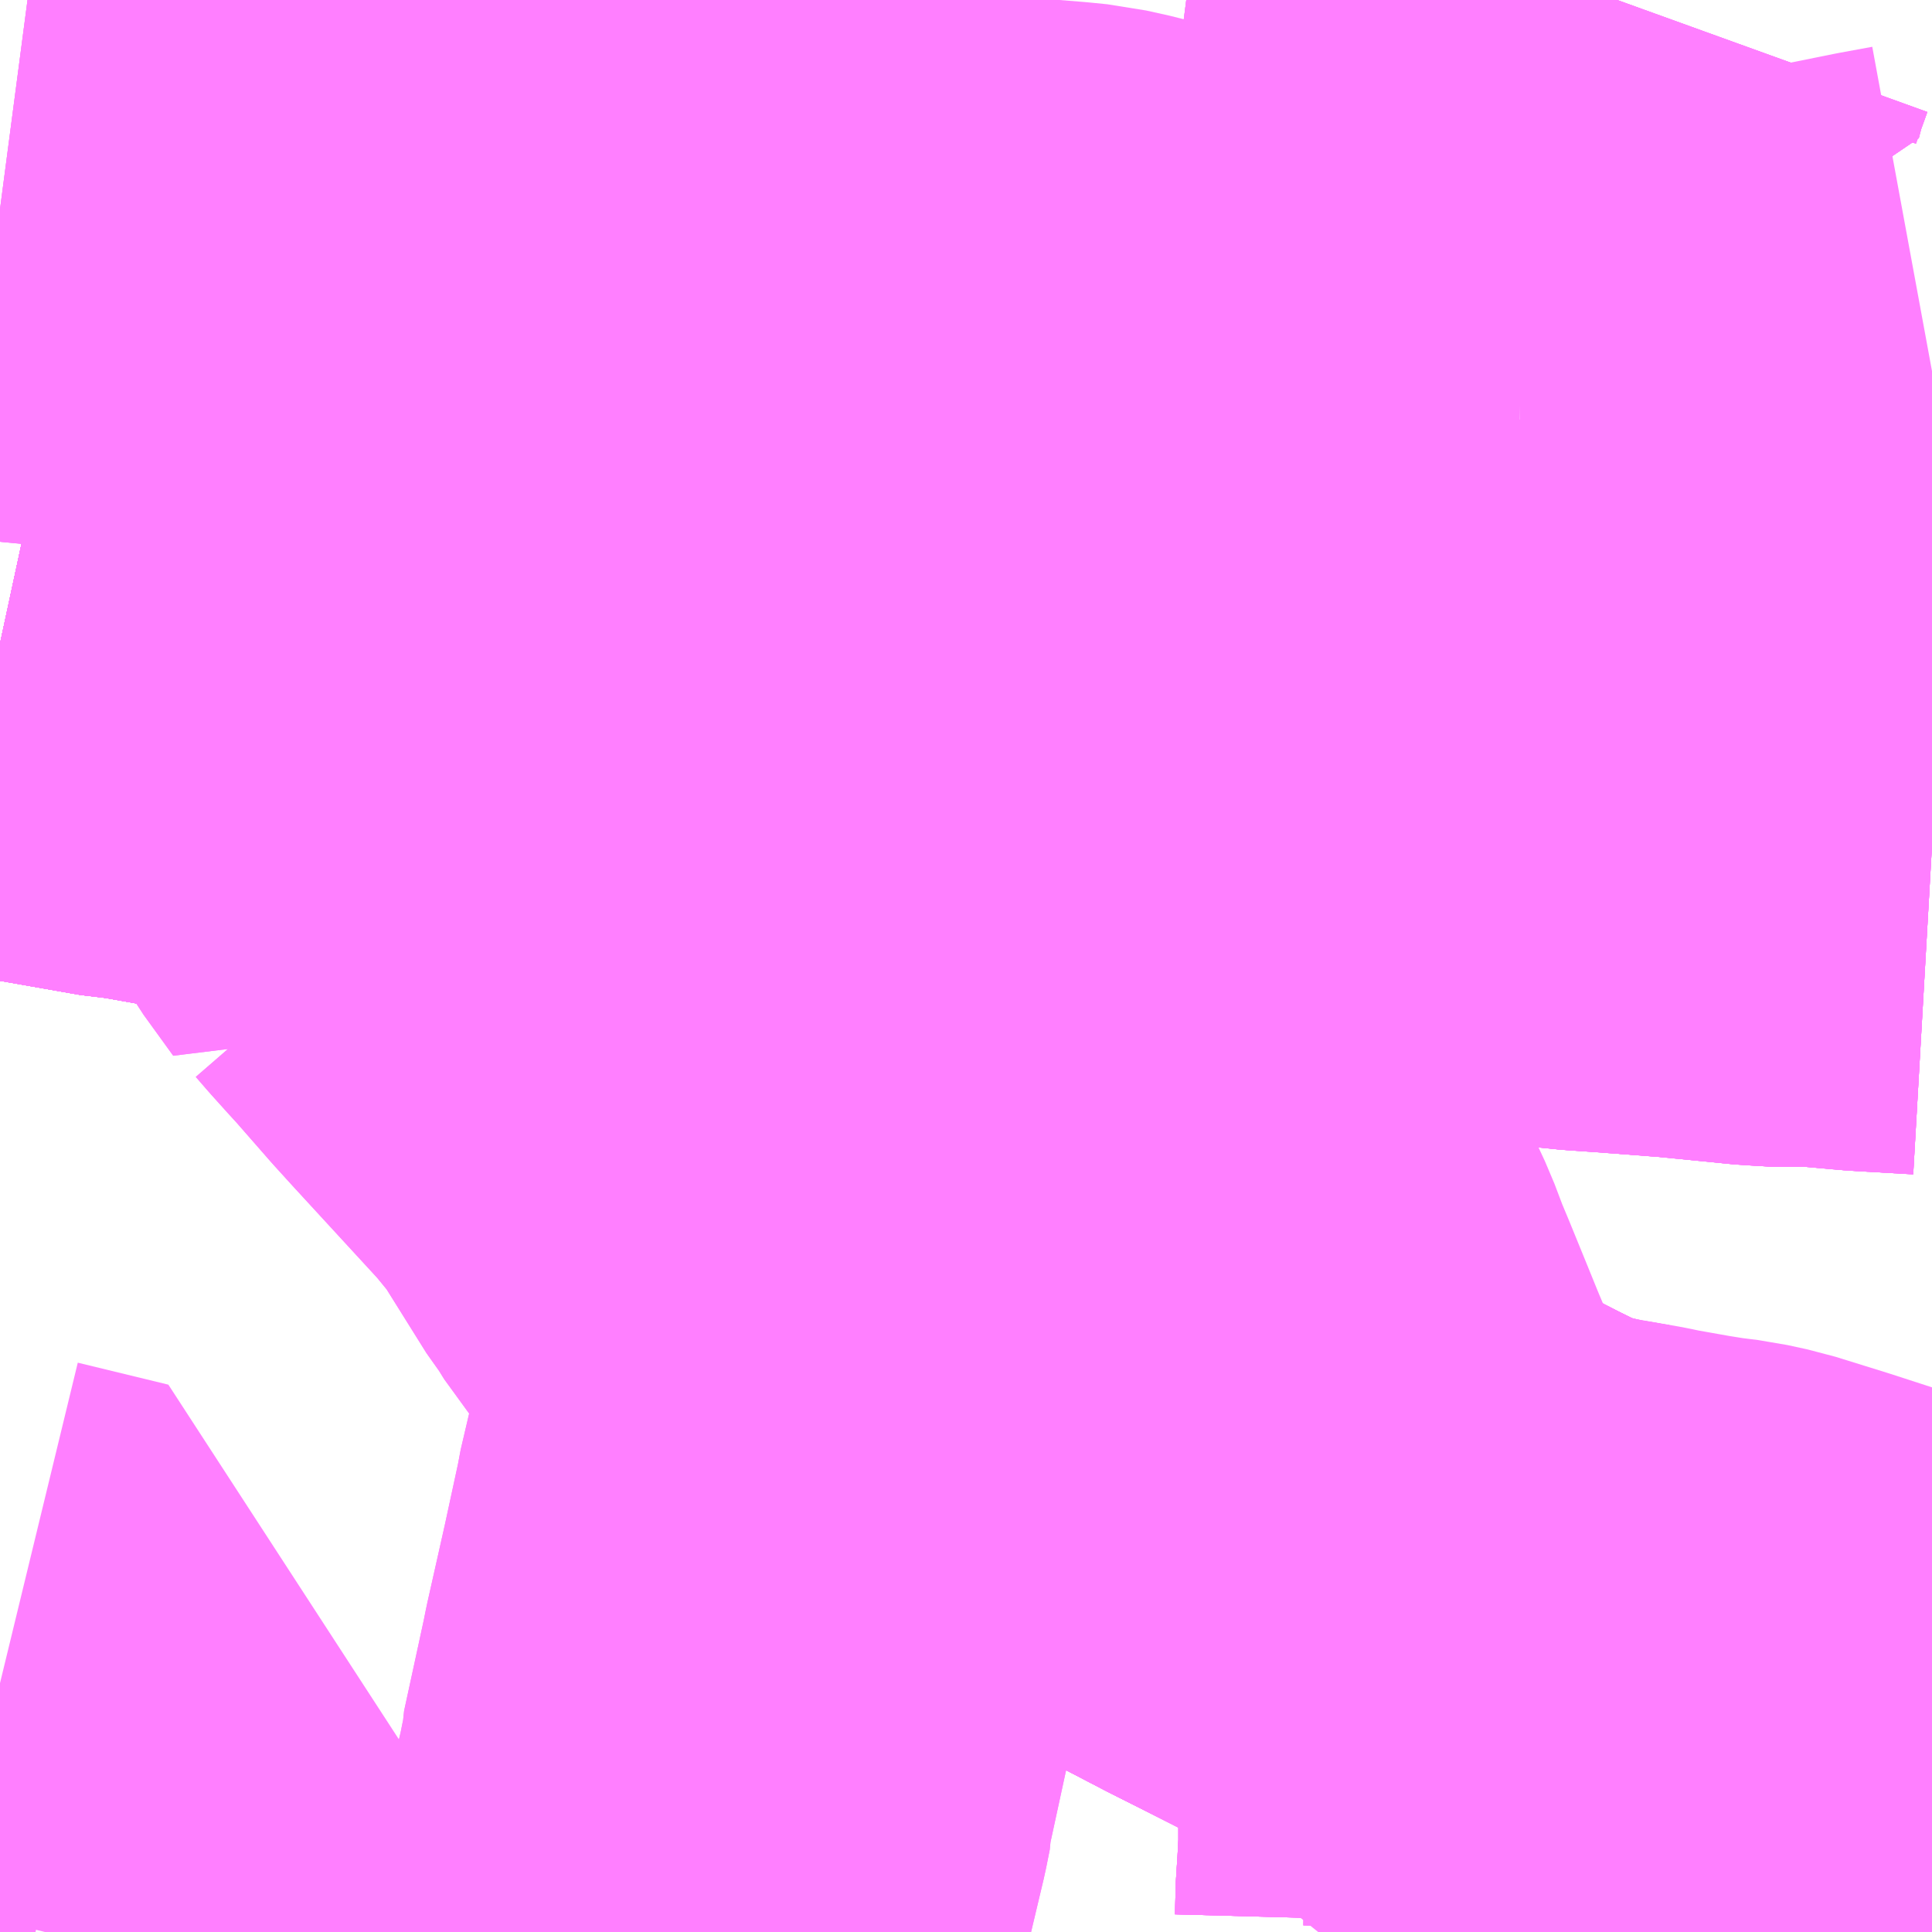 <?xml version="1.0" encoding="UTF-8"?>
<svg  xmlns="http://www.w3.org/2000/svg" xmlns:xlink="http://www.w3.org/1999/xlink" xmlns:go="http://purl.org/svgmap/profile" property="N07_001,N07_002,N07_003,N07_004,N07_005,N07_006,N07_007" viewBox="13405.518 -3434.326 2.197 2.197" go:dataArea="13405.517578125 -3434.326171875 2.197265625 2.197265625" >
<globalCoordinateSystem srsName="http://purl.org/crs/84" transform="matrix(100.0,0.0,0.0,-100.0,0.0,0.0)" />
<defs>
 <g id="p0" >
  <circle cx="0.0" cy="0.0" r="3" stroke="green" stroke-width="0.75" vector-effect="non-scaling-stroke" />
 </g>
</defs>
<g fill="none" fill-rule="evenodd" stroke="#FF00FF" stroke-width="0.75" opacity="0.5" vector-effect="non-scaling-stroke" stroke-linejoin="bevel" >
<path content="1,JR四国バス（株）,ドリーム高松・松山号　松山・高松⇔東京・東京ディズニーランド,1.0,1.0,1.0," xlink:title="1" d="M13407.375,-3432.129L13407.376,-3432.179L13407.373,-3432.235L13407.37,-3432.285L13407.363,-3432.448L13407.349,-3432.45L13407.333,-3432.453L13407.326,-3432.454L13407.32,-3432.456L13407.299,-3432.459L13407.253,-3432.466L13407.216,-3432.488L13407.201,-3432.494L13407.144,-3432.523L13407.048,-3432.572L13406.947,-3432.623L13406.755,-3432.723L13406.597,-3432.8L13406.536,-3432.834L13406.53,-3432.838L13406.482,-3432.863L13406.47,-3432.87L13406.457,-3432.876L13406.453,-3432.877L13406.415,-3432.898L13406.381,-3432.916L13406.366,-3432.927L13406.353,-3432.942L13406.342,-3432.955L13406.329,-3432.976L13406.321,-3432.986L13406.266,-3433.074L13406.253,-3433.091L13406.235,-3433.113L13406.231,-3433.118L13406.128,-3433.23L13406.108,-3433.252L13406.066,-3433.3L13406.055,-3433.312L13406.037,-3433.332L13406.024,-3433.347L13406.021,-3433.35L13406.019,-3433.345L13406.006,-3433.363L13405.985,-3433.392L13405.97,-3433.418L13405.968,-3433.429L13405.966,-3433.452L13405.961,-3433.524L13405.953,-3433.525L13405.9,-3433.531L13405.87,-3433.534L13405.821,-3433.541L13405.745,-3433.553L13405.689,-3433.563L13405.674,-3433.564L13405.583,-3433.58L13405.518,-3433.594"/>
<path content="1,JR四国バス（株）,ドリーム高松号　観音寺・高松⇔新宿・東京・新木場,1.0,1.0,1.0," xlink:title="1" d="M13407.375,-3432.129L13407.376,-3432.179L13407.373,-3432.235L13407.37,-3432.285L13407.363,-3432.448L13407.349,-3432.45L13407.333,-3432.453L13407.326,-3432.454L13407.32,-3432.456L13407.299,-3432.459L13407.253,-3432.466L13407.216,-3432.488L13407.201,-3432.494L13407.144,-3432.523L13407.048,-3432.572L13406.947,-3432.623L13406.755,-3432.723L13406.597,-3432.8L13406.536,-3432.834L13406.53,-3432.838L13406.482,-3432.863L13406.47,-3432.87L13406.457,-3432.876L13406.453,-3432.877L13406.415,-3432.898L13406.381,-3432.916L13406.366,-3432.927L13406.353,-3432.942L13406.342,-3432.955L13406.329,-3432.976L13406.321,-3432.986L13406.266,-3433.074L13406.253,-3433.091L13406.235,-3433.113L13406.231,-3433.118L13406.128,-3433.23L13406.108,-3433.252L13406.066,-3433.3L13406.055,-3433.312L13406.037,-3433.332L13406.024,-3433.347L13406.021,-3433.35L13406.019,-3433.345L13406.006,-3433.363L13405.985,-3433.392L13405.97,-3433.418L13405.968,-3433.429L13405.966,-3433.452L13405.961,-3433.524L13405.953,-3433.525L13405.9,-3433.531L13405.87,-3433.534L13405.821,-3433.541L13405.745,-3433.553L13405.689,-3433.563L13405.674,-3433.564L13405.583,-3433.58L13405.518,-3433.594"/>
<path content="1,ことでんバス（株）,ショッピング・レインボー循環バス（西廻り・東廻り）,36.0,30.0,30.0," xlink:title="1" d="M13405.569,-3432.129L13405.581,-3432.177L13405.59,-3432.23L13405.606,-3432.307L13405.609,-3432.32L13405.619,-3432.376L13405.621,-3432.387L13405.518,-3432.412"/>
<path content="1,ことでんバス（株）,下笠居線・県立体育館・高松サティ便23,6.0,6.0,6.0," xlink:title="1" d="M13406.867,-3434.326L13406.984,-3434.311L13407.127,-3434.291L13407.131,-3434.29L13407.234,-3434.276L13407.337,-3434.263L13407.344,-3434.29L13407.357,-3434.326"/>
<path content="1,ことでんバス（株）,下笠居線・県立体育館・高松サティ便23,6.0,6.0,6.0," xlink:title="1" d="M13405.518,-3434.088L13405.556,-3434.083L13405.649,-3434.074L13405.656,-3434.074L13405.693,-3434.07L13405.818,-3434.055L13405.854,-3434.05L13405.858,-3434.05L13405.888,-3434.044L13405.918,-3434.043L13405.989,-3434.035L13406.041,-3434.028L13406.105,-3434.021L13406.189,-3434.01L13406.2,-3434.05L13406.232,-3434.173L13406.277,-3434.326"/>
<path content="1,ことでんバス（株）,下笠居線・県立体育館・高松サティ便24,6.0,6.0,6.0," xlink:title="1" d="M13406.867,-3434.326L13406.984,-3434.311L13407.127,-3434.291L13407.131,-3434.29L13407.234,-3434.276L13407.337,-3434.263L13407.344,-3434.29L13407.357,-3434.326"/>
<path content="1,ことでんバス（株）,下笠居線・県立体育館・高松サティ便24,6.0,6.0,6.0," xlink:title="1" d="M13405.518,-3434.088L13405.556,-3434.083L13405.649,-3434.074L13405.656,-3434.074L13405.693,-3434.07L13405.818,-3434.055L13405.854,-3434.05L13405.858,-3434.05L13405.888,-3434.044L13405.918,-3434.043L13405.989,-3434.035L13406.041,-3434.028L13406.105,-3434.021L13406.189,-3434.01L13406.2,-3434.05L13406.232,-3434.173L13406.277,-3434.326"/>
<path content="1,ことでんバス（株）,屋島大橋線5,12.0,12.0,12.0," xlink:title="1" d="M13406.867,-3434.326L13406.984,-3434.311L13407.127,-3434.291L13407.131,-3434.29L13407.234,-3434.276L13407.337,-3434.263L13407.344,-3434.29L13407.357,-3434.326"/>
<path content="1,ことでんバス（株）,屋島大橋線6,13.0,13.0,13.0," xlink:title="1" d="M13406.867,-3434.326L13406.984,-3434.311L13407.127,-3434.291L13407.131,-3434.29L13407.234,-3434.276L13407.337,-3434.263L13407.344,-3434.29L13407.357,-3434.326"/>
<path content="1,ことでんバス（株）,川島線・サンメッセ香川経由便61,8.0,7.0,7.0," xlink:title="1" d="M13407.228,-3432.129L13407.229,-3432.139L13407.23,-3432.176L13407.231,-3432.186L13407.233,-3432.224L13407.233,-3432.25L13407.235,-3432.258L13407.24,-3432.358L13407.246,-3432.466L13407.253,-3432.466L13407.216,-3432.488L13407.201,-3432.494L13407.144,-3432.523L13407.048,-3432.572L13406.947,-3432.623L13406.755,-3432.723L13406.597,-3432.8L13406.536,-3432.834L13406.53,-3432.838L13406.482,-3432.863L13406.47,-3432.87L13406.473,-3432.888L13406.476,-3432.909L13406.478,-3432.916L13406.485,-3432.976L13406.49,-3433.006L13406.498,-3433.059L13406.508,-3433.134L13406.536,-3433.383L13406.55,-3433.467L13406.366,-3433.484L13406.278,-3433.494L13406.229,-3433.499L13406.167,-3433.506L13406.139,-3433.508L13406.078,-3433.514L13406.007,-3433.523L13405.961,-3433.524L13405.953,-3433.525L13405.9,-3433.531L13405.87,-3433.534L13405.821,-3433.541L13405.745,-3433.553L13405.689,-3433.563L13405.674,-3433.564L13405.583,-3433.58L13405.518,-3433.594"/>
<path content="1,ことでんバス（株）,川島線・サンメッセ香川経由便62,8.0,7.0,7.0," xlink:title="1" d="M13407.228,-3432.129L13407.229,-3432.139L13407.23,-3432.176L13407.231,-3432.186L13407.233,-3432.224L13407.233,-3432.25L13407.235,-3432.258L13407.24,-3432.358L13407.246,-3432.466L13407.253,-3432.466L13407.216,-3432.488L13407.201,-3432.494L13407.144,-3432.523L13407.048,-3432.572L13406.947,-3432.623L13406.755,-3432.723L13406.597,-3432.8L13406.536,-3432.834L13406.53,-3432.838L13406.482,-3432.863L13406.47,-3432.87L13406.473,-3432.888L13406.476,-3432.909L13406.478,-3432.916L13406.485,-3432.976L13406.49,-3433.006L13406.498,-3433.059L13406.508,-3433.134L13406.536,-3433.383L13406.55,-3433.467L13406.366,-3433.484L13406.278,-3433.494L13406.229,-3433.499L13406.167,-3433.506L13406.139,-3433.508L13406.078,-3433.514L13406.007,-3433.523L13405.961,-3433.524L13405.953,-3433.525L13405.9,-3433.531L13405.87,-3433.534L13405.821,-3433.541L13405.745,-3433.553L13405.689,-3433.563L13405.674,-3433.564L13405.583,-3433.58L13405.518,-3433.594"/>
<path content="1,ことでんバス（株）,川島線・レインボー通り経由便64,5.0,3.0,3.0," xlink:title="1" d="M13405.518,-3433.594L13405.583,-3433.58L13405.674,-3433.564L13405.689,-3433.563L13405.745,-3433.553L13405.821,-3433.541L13405.87,-3433.534L13405.9,-3433.531L13405.953,-3433.525L13405.961,-3433.524L13406.007,-3433.523L13406.078,-3433.514L13406.139,-3433.508L13406.167,-3433.506L13406.229,-3433.499L13406.278,-3433.494L13406.366,-3433.484L13406.55,-3433.467L13406.536,-3433.383L13406.508,-3433.134L13406.498,-3433.059L13406.49,-3433.006L13406.485,-3432.976L13406.478,-3432.916L13406.476,-3432.909L13406.473,-3432.888L13406.47,-3432.87L13406.466,-3432.856L13406.454,-3432.801L13406.447,-3432.774L13406.433,-3432.713L13406.43,-3432.697L13406.418,-3432.639L13406.407,-3432.592L13406.406,-3432.585L13406.39,-3432.511L13406.37,-3432.422L13406.367,-3432.407L13406.344,-3432.301L13406.344,-3432.296L13406.34,-3432.276L13406.316,-3432.175L13406.313,-3432.162L13406.305,-3432.13L13406.305,-3432.129"/>
<path content="1,ことでんバス（株）,川島線・レインボー通り経由便65,4.0,2.0,2.0," xlink:title="1" d="M13405.518,-3433.594L13405.583,-3433.58L13405.674,-3433.564L13405.689,-3433.563L13405.745,-3433.553L13405.821,-3433.541L13405.87,-3433.534L13405.9,-3433.531L13405.953,-3433.525L13405.961,-3433.524L13406.007,-3433.523L13406.078,-3433.514L13406.139,-3433.508L13406.167,-3433.506L13406.229,-3433.499L13406.278,-3433.494L13406.366,-3433.484L13406.55,-3433.467L13406.536,-3433.383L13406.508,-3433.134L13406.498,-3433.059L13406.49,-3433.006L13406.485,-3432.976L13406.478,-3432.916L13406.476,-3432.909L13406.473,-3432.888L13406.47,-3432.87L13406.466,-3432.856L13406.454,-3432.801L13406.447,-3432.774L13406.433,-3432.713L13406.43,-3432.697L13406.418,-3432.639L13406.407,-3432.592L13406.406,-3432.585L13406.39,-3432.511L13406.37,-3432.422L13406.367,-3432.407L13406.344,-3432.301L13406.344,-3432.296L13406.34,-3432.276L13406.316,-3432.175L13406.313,-3432.162L13406.305,-3432.13L13406.305,-3432.129"/>
<path content="1,ことでんバス（株）,川島線・林新道経由便66,1.0,1.0,1.0," xlink:title="1" d="M13405.518,-3433.594L13405.583,-3433.58L13405.674,-3433.564L13405.689,-3433.563L13405.745,-3433.553L13405.821,-3433.541L13405.87,-3433.534L13405.9,-3433.531L13405.953,-3433.525L13405.961,-3433.524L13406.007,-3433.523L13406.078,-3433.514L13406.139,-3433.508L13406.167,-3433.506L13406.229,-3433.499L13406.278,-3433.494L13406.366,-3433.484L13406.55,-3433.467L13406.536,-3433.383L13406.508,-3433.134L13406.498,-3433.059L13406.49,-3433.006L13406.485,-3432.976L13406.478,-3432.916L13406.476,-3432.909L13406.473,-3432.888L13406.47,-3432.87L13406.482,-3432.863L13406.53,-3432.838L13406.536,-3432.834L13406.597,-3432.8L13406.755,-3432.723L13406.947,-3432.623L13407.048,-3432.572L13407.144,-3432.523L13407.201,-3432.494L13407.216,-3432.488L13407.253,-3432.466L13407.246,-3432.466L13407.24,-3432.358L13407.235,-3432.258L13407.233,-3432.25L13407.233,-3432.224L13407.231,-3432.186L13407.23,-3432.176L13407.229,-3432.139L13407.228,-3432.129"/>
<path content="1,ことでんバス（株）,川島線・林新道経由便67,2.0,2.0,2.0," xlink:title="1" d="M13405.518,-3433.594L13405.583,-3433.58L13405.674,-3433.564L13405.689,-3433.563L13405.745,-3433.553L13405.821,-3433.541L13405.87,-3433.534L13405.9,-3433.531L13405.953,-3433.525L13405.961,-3433.524L13406.007,-3433.523L13406.078,-3433.514L13406.139,-3433.508L13406.167,-3433.506L13406.229,-3433.499L13406.278,-3433.494L13406.366,-3433.484L13406.55,-3433.467L13406.536,-3433.383L13406.508,-3433.134L13406.498,-3433.059L13406.49,-3433.006L13406.485,-3432.976L13406.478,-3432.916L13406.476,-3432.909L13406.473,-3432.888L13406.47,-3432.87L13406.482,-3432.863L13406.53,-3432.838L13406.536,-3432.834L13406.597,-3432.8L13406.755,-3432.723L13406.947,-3432.623L13407.048,-3432.572L13407.144,-3432.523L13407.201,-3432.494L13407.216,-3432.488L13407.253,-3432.466L13407.246,-3432.466L13407.24,-3432.358L13407.235,-3432.258L13407.233,-3432.25L13407.233,-3432.224L13407.231,-3432.186L13407.23,-3432.176L13407.229,-3432.139L13407.228,-3432.129"/>
<path content="1,ことでんバス（株）,庵治線73,21.0,20.0,20.0," xlink:title="1" d="M13405.518,-3433.594L13405.583,-3433.58L13405.674,-3433.564L13405.689,-3433.563L13405.745,-3433.553L13405.821,-3433.541L13405.87,-3433.534L13405.9,-3433.531L13405.953,-3433.525L13405.961,-3433.524L13406.007,-3433.523L13406.078,-3433.514L13406.139,-3433.508L13406.167,-3433.506L13406.229,-3433.499L13406.278,-3433.494L13406.366,-3433.484L13406.55,-3433.467L13406.616,-3433.462L13406.705,-3433.453L13406.73,-3433.45L13406.751,-3433.448L13406.872,-3433.437L13407.164,-3433.406L13407.212,-3433.403L13407.298,-3433.395L13407.328,-3433.392L13407.358,-3433.39L13407.437,-3433.384L13407.528,-3433.375L13407.536,-3433.374L13407.54,-3433.374L13407.589,-3433.374L13407.645,-3433.369L13407.715,-3433.365"/>
<path content="1,ことでんバス（株）,庵治線74,20.0,20.0,20.0," xlink:title="1" d="M13405.518,-3433.594L13405.583,-3433.58L13405.674,-3433.564L13405.689,-3433.563L13405.745,-3433.553L13405.821,-3433.541L13405.87,-3433.534L13405.9,-3433.531L13405.953,-3433.525L13405.961,-3433.524L13406.007,-3433.523L13406.078,-3433.514L13406.139,-3433.508L13406.167,-3433.506L13406.229,-3433.499L13406.278,-3433.494L13406.366,-3433.484L13406.55,-3433.467L13406.616,-3433.462L13406.705,-3433.453L13406.73,-3433.45L13406.751,-3433.448L13406.872,-3433.437L13407.164,-3433.406L13407.212,-3433.403L13407.298,-3433.395L13407.328,-3433.392L13407.358,-3433.39L13407.437,-3433.384L13407.528,-3433.375L13407.536,-3433.374L13407.54,-3433.374L13407.589,-3433.374L13407.645,-3433.369L13407.715,-3433.365"/>
<path content="1,ことでんバス（株）,浦生線74,3.0,3.0,3.0," xlink:title="1" d="M13405.518,-3433.594L13405.583,-3433.58L13405.674,-3433.564L13405.689,-3433.563L13405.745,-3433.553L13405.821,-3433.541L13405.87,-3433.534L13405.9,-3433.531L13405.953,-3433.525L13405.961,-3433.524L13406.007,-3433.523L13406.078,-3433.514L13406.139,-3433.508L13406.167,-3433.506L13406.229,-3433.499L13406.278,-3433.494L13406.366,-3433.484L13406.55,-3433.467L13406.616,-3433.462L13406.705,-3433.453L13406.73,-3433.45L13406.751,-3433.448L13406.872,-3433.437L13407.164,-3433.406L13407.212,-3433.403L13407.298,-3433.395L13407.328,-3433.392L13407.358,-3433.39L13407.437,-3433.384L13407.528,-3433.375L13407.536,-3433.374L13407.54,-3433.374L13407.589,-3433.374L13407.645,-3433.369L13407.715,-3433.365"/>
<path content="1,ことでんバス（株）,浦生線79,3.0,3.0,3.0," xlink:title="1" d="M13407.715,-3433.365L13407.645,-3433.369L13407.589,-3433.374L13407.54,-3433.374L13407.536,-3433.374L13407.528,-3433.375L13407.437,-3433.384L13407.358,-3433.39L13407.328,-3433.392L13407.298,-3433.395L13407.212,-3433.403L13407.164,-3433.406L13406.872,-3433.437L13406.751,-3433.448L13406.73,-3433.45L13406.705,-3433.453L13406.616,-3433.462L13406.55,-3433.467L13406.366,-3433.484L13406.278,-3433.494L13406.229,-3433.499L13406.167,-3433.506L13406.139,-3433.508L13406.078,-3433.514L13406.007,-3433.523L13405.961,-3433.524L13405.953,-3433.525L13405.9,-3433.531L13405.87,-3433.534L13405.821,-3433.541L13405.745,-3433.553L13405.689,-3433.563L13405.674,-3433.564L13405.583,-3433.58L13405.518,-3433.594"/>
<path content="1,ことでんバス（株）,西植田線62,9.0,9.0,9.0," xlink:title="1" d="M13405.518,-3433.594L13405.583,-3433.58L13405.674,-3433.564L13405.689,-3433.563L13405.745,-3433.553L13405.821,-3433.541L13405.87,-3433.534L13405.9,-3433.531L13405.953,-3433.525L13405.961,-3433.524L13406.007,-3433.523L13406.078,-3433.514L13406.139,-3433.508L13406.167,-3433.506L13406.229,-3433.499L13406.278,-3433.494L13406.366,-3433.484L13406.55,-3433.467L13406.536,-3433.383L13406.508,-3433.134L13406.498,-3433.059L13406.49,-3433.006L13406.485,-3432.976L13406.478,-3432.916L13406.476,-3432.909L13406.473,-3432.888L13406.47,-3432.87L13406.482,-3432.863L13406.53,-3432.838L13406.536,-3432.834L13406.597,-3432.8L13406.755,-3432.723L13406.947,-3432.623L13407.048,-3432.572L13407.144,-3432.523L13407.201,-3432.494L13407.216,-3432.488L13407.253,-3432.466L13407.246,-3432.466L13407.24,-3432.358L13407.235,-3432.258L13407.233,-3432.25L13407.233,-3432.224L13407.231,-3432.186L13407.23,-3432.176L13407.229,-3432.139L13407.228,-3432.129"/>
<path content="1,ことでんバス（株）,西植田線63,9.0,9.0,9.0," xlink:title="1" d="M13405.518,-3433.594L13405.583,-3433.58L13405.674,-3433.564L13405.689,-3433.563L13405.745,-3433.553L13405.821,-3433.541L13405.87,-3433.534L13405.9,-3433.531L13405.953,-3433.525L13405.961,-3433.524L13406.007,-3433.523L13406.078,-3433.514L13406.139,-3433.508L13406.167,-3433.506L13406.229,-3433.499L13406.278,-3433.494L13406.366,-3433.484L13406.55,-3433.467L13406.536,-3433.383L13406.508,-3433.134L13406.498,-3433.059L13406.49,-3433.006L13406.485,-3432.976L13406.478,-3432.916L13406.476,-3432.909L13406.473,-3432.888L13406.47,-3432.87L13406.482,-3432.863L13406.53,-3432.838L13406.536,-3432.834L13406.597,-3432.8L13406.755,-3432.723L13406.947,-3432.623L13407.048,-3432.572L13407.144,-3432.523L13407.201,-3432.494L13407.216,-3432.488L13407.253,-3432.466L13407.246,-3432.466L13407.24,-3432.358L13407.235,-3432.258L13407.233,-3432.25L13407.233,-3432.224L13407.231,-3432.186L13407.23,-3432.176L13407.229,-3432.139L13407.228,-3432.129"/>
<path content="1,ことでんバス（株）,高松医療センター・大学病院線74,20.0,20.0,20.0," xlink:title="1" d="M13405.518,-3433.594L13405.583,-3433.58L13405.674,-3433.564L13405.689,-3433.563L13405.745,-3433.553L13405.821,-3433.541L13405.87,-3433.534L13405.9,-3433.531L13405.953,-3433.525L13405.961,-3433.524L13406.007,-3433.523L13406.078,-3433.514L13406.278,-3433.494L13406.366,-3433.484L13406.55,-3433.467L13406.616,-3433.462L13406.705,-3433.453L13406.73,-3433.45L13406.751,-3433.448L13406.872,-3433.437L13407.164,-3433.406L13407.212,-3433.403L13407.298,-3433.395L13407.328,-3433.392L13407.358,-3433.39L13407.437,-3433.384L13407.528,-3433.375L13407.536,-3433.374L13407.54,-3433.374L13407.589,-3433.374L13407.645,-3433.369L13407.715,-3433.365"/>
<path content="1,ことでんバス（株）,高松医療センター・大学病院線75,20.0,20.0,20.0," xlink:title="1" d="M13405.518,-3433.594L13405.583,-3433.58L13405.674,-3433.564L13405.689,-3433.563L13405.745,-3433.553L13405.821,-3433.541L13405.87,-3433.534L13405.9,-3433.531L13405.953,-3433.525L13405.961,-3433.524L13406.007,-3433.523L13406.078,-3433.514L13406.278,-3433.494L13406.366,-3433.484L13406.55,-3433.467L13406.616,-3433.462L13406.705,-3433.453L13406.73,-3433.45L13406.751,-3433.448L13406.872,-3433.437L13407.164,-3433.406L13407.212,-3433.403L13407.298,-3433.395L13407.328,-3433.392L13407.358,-3433.39L13407.437,-3433.384L13407.528,-3433.375L13407.536,-3433.374L13407.54,-3433.374L13407.589,-3433.374L13407.645,-3433.369L13407.715,-3433.365"/>
<path content="1,大川自動車（株）,引田線,21.0,9.0,9.0," xlink:title="1" d="M13405.518,-3433.594L13405.583,-3433.58L13405.674,-3433.564L13405.689,-3433.563L13405.745,-3433.553L13405.821,-3433.541L13405.87,-3433.534L13405.9,-3433.531L13405.953,-3433.525L13405.961,-3433.524L13406.007,-3433.523L13406.078,-3433.514L13406.139,-3433.508L13406.167,-3433.506L13406.229,-3433.499L13406.278,-3433.494L13406.366,-3433.484L13406.55,-3433.467L13406.536,-3433.383L13406.508,-3433.134L13406.498,-3433.059L13406.49,-3433.006L13406.485,-3432.976L13406.478,-3432.916L13406.476,-3432.909L13406.473,-3432.888L13406.47,-3432.87L13406.482,-3432.863L13406.53,-3432.838L13406.536,-3432.834L13406.597,-3432.8L13406.755,-3432.723L13406.947,-3432.623L13407.048,-3432.572L13407.144,-3432.523L13407.201,-3432.494L13407.216,-3432.488L13407.253,-3432.466L13407.299,-3432.459L13407.34,-3432.452L13407.363,-3432.448L13407.377,-3432.445L13407.422,-3432.437L13407.447,-3432.433L13407.471,-3432.43L13407.494,-3432.425L13407.552,-3432.407L13407.663,-3432.371L13407.686,-3432.364L13407.715,-3432.355"/>
<path content="1,琴平バス（株）,愛媛・高知シャトル,2.0,2.0,2.0," xlink:title="1" d="M13407.375,-3432.129L13407.376,-3432.179L13407.373,-3432.235L13407.37,-3432.285L13407.363,-3432.448L13407.349,-3432.45L13407.333,-3432.453L13407.326,-3432.454L13407.32,-3432.456L13407.299,-3432.459L13407.253,-3432.466L13407.246,-3432.466L13407.208,-3432.468L13407.171,-3432.471L13407.154,-3432.473L13407.112,-3432.477L13407.083,-3432.48L13407.082,-3432.483L13407.048,-3432.572L13407.029,-3432.618L13407.02,-3432.642L13407.013,-3432.656L13406.989,-3432.713L13406.976,-3432.745L13406.956,-3432.794L13406.946,-3432.818L13406.935,-3432.847L13406.928,-3432.862L13406.918,-3432.882L13406.911,-3432.9L13406.88,-3432.979L13406.878,-3432.984L13406.859,-3433.035L13406.851,-3433.057L13406.829,-3433.129L13406.81,-3433.188L13406.802,-3433.213L13406.779,-3433.287L13406.763,-3433.339L13406.76,-3433.353L13406.755,-3433.411L13406.754,-3433.438L13406.751,-3433.448L13406.872,-3433.437L13407.164,-3433.406L13407.212,-3433.403L13407.298,-3433.395L13407.328,-3433.392L13407.316,-3433.447L13407.312,-3433.455L13407.307,-3433.468L13407.273,-3433.66L13407.254,-3433.789L13407.246,-3433.849"/>
<path content="1,琴平バス（株）,愛媛・高知シャトル,2.0,2.0,2.0," xlink:title="1" d="M13407.246,-3433.849L13407.153,-3433.85L13407.071,-3433.851L13407.059,-3433.853L13407.018,-3433.863L13406.98,-3433.875L13406.933,-3433.889L13406.88,-3433.903L13406.877,-3433.905L13406.819,-3433.927L13406.813,-3433.929L13406.767,-3433.942L13406.74,-3433.948L13406.72,-3433.95L13406.658,-3433.955L13406.624,-3433.958L13406.524,-3433.968L13406.499,-3433.97L13406.445,-3433.977L13406.394,-3433.985L13406.331,-3433.993L13406.299,-3433.996L13406.189,-3434.01L13406.105,-3434.021L13406.041,-3434.028L13405.989,-3434.035L13405.918,-3434.043L13405.888,-3434.044L13405.858,-3434.05L13405.854,-3434.05L13405.818,-3434.055L13405.693,-3434.07L13405.656,-3434.074L13405.649,-3434.074L13405.556,-3434.083L13405.518,-3434.088"/>
<path content="1,琴平バス（株）,愛媛・高知シャトル,2.0,2.0,2.0," xlink:title="1" d="M13407.246,-3433.849L13407.362,-3433.851L13407.421,-3433.852L13407.441,-3433.854L13407.474,-3433.858L13407.486,-3433.859L13407.491,-3433.86L13407.497,-3433.861L13407.549,-3433.872L13407.56,-3433.874L13407.564,-3433.875L13407.573,-3433.876L13407.677,-3433.897L13407.715,-3433.904"/>
</g>
</svg>
